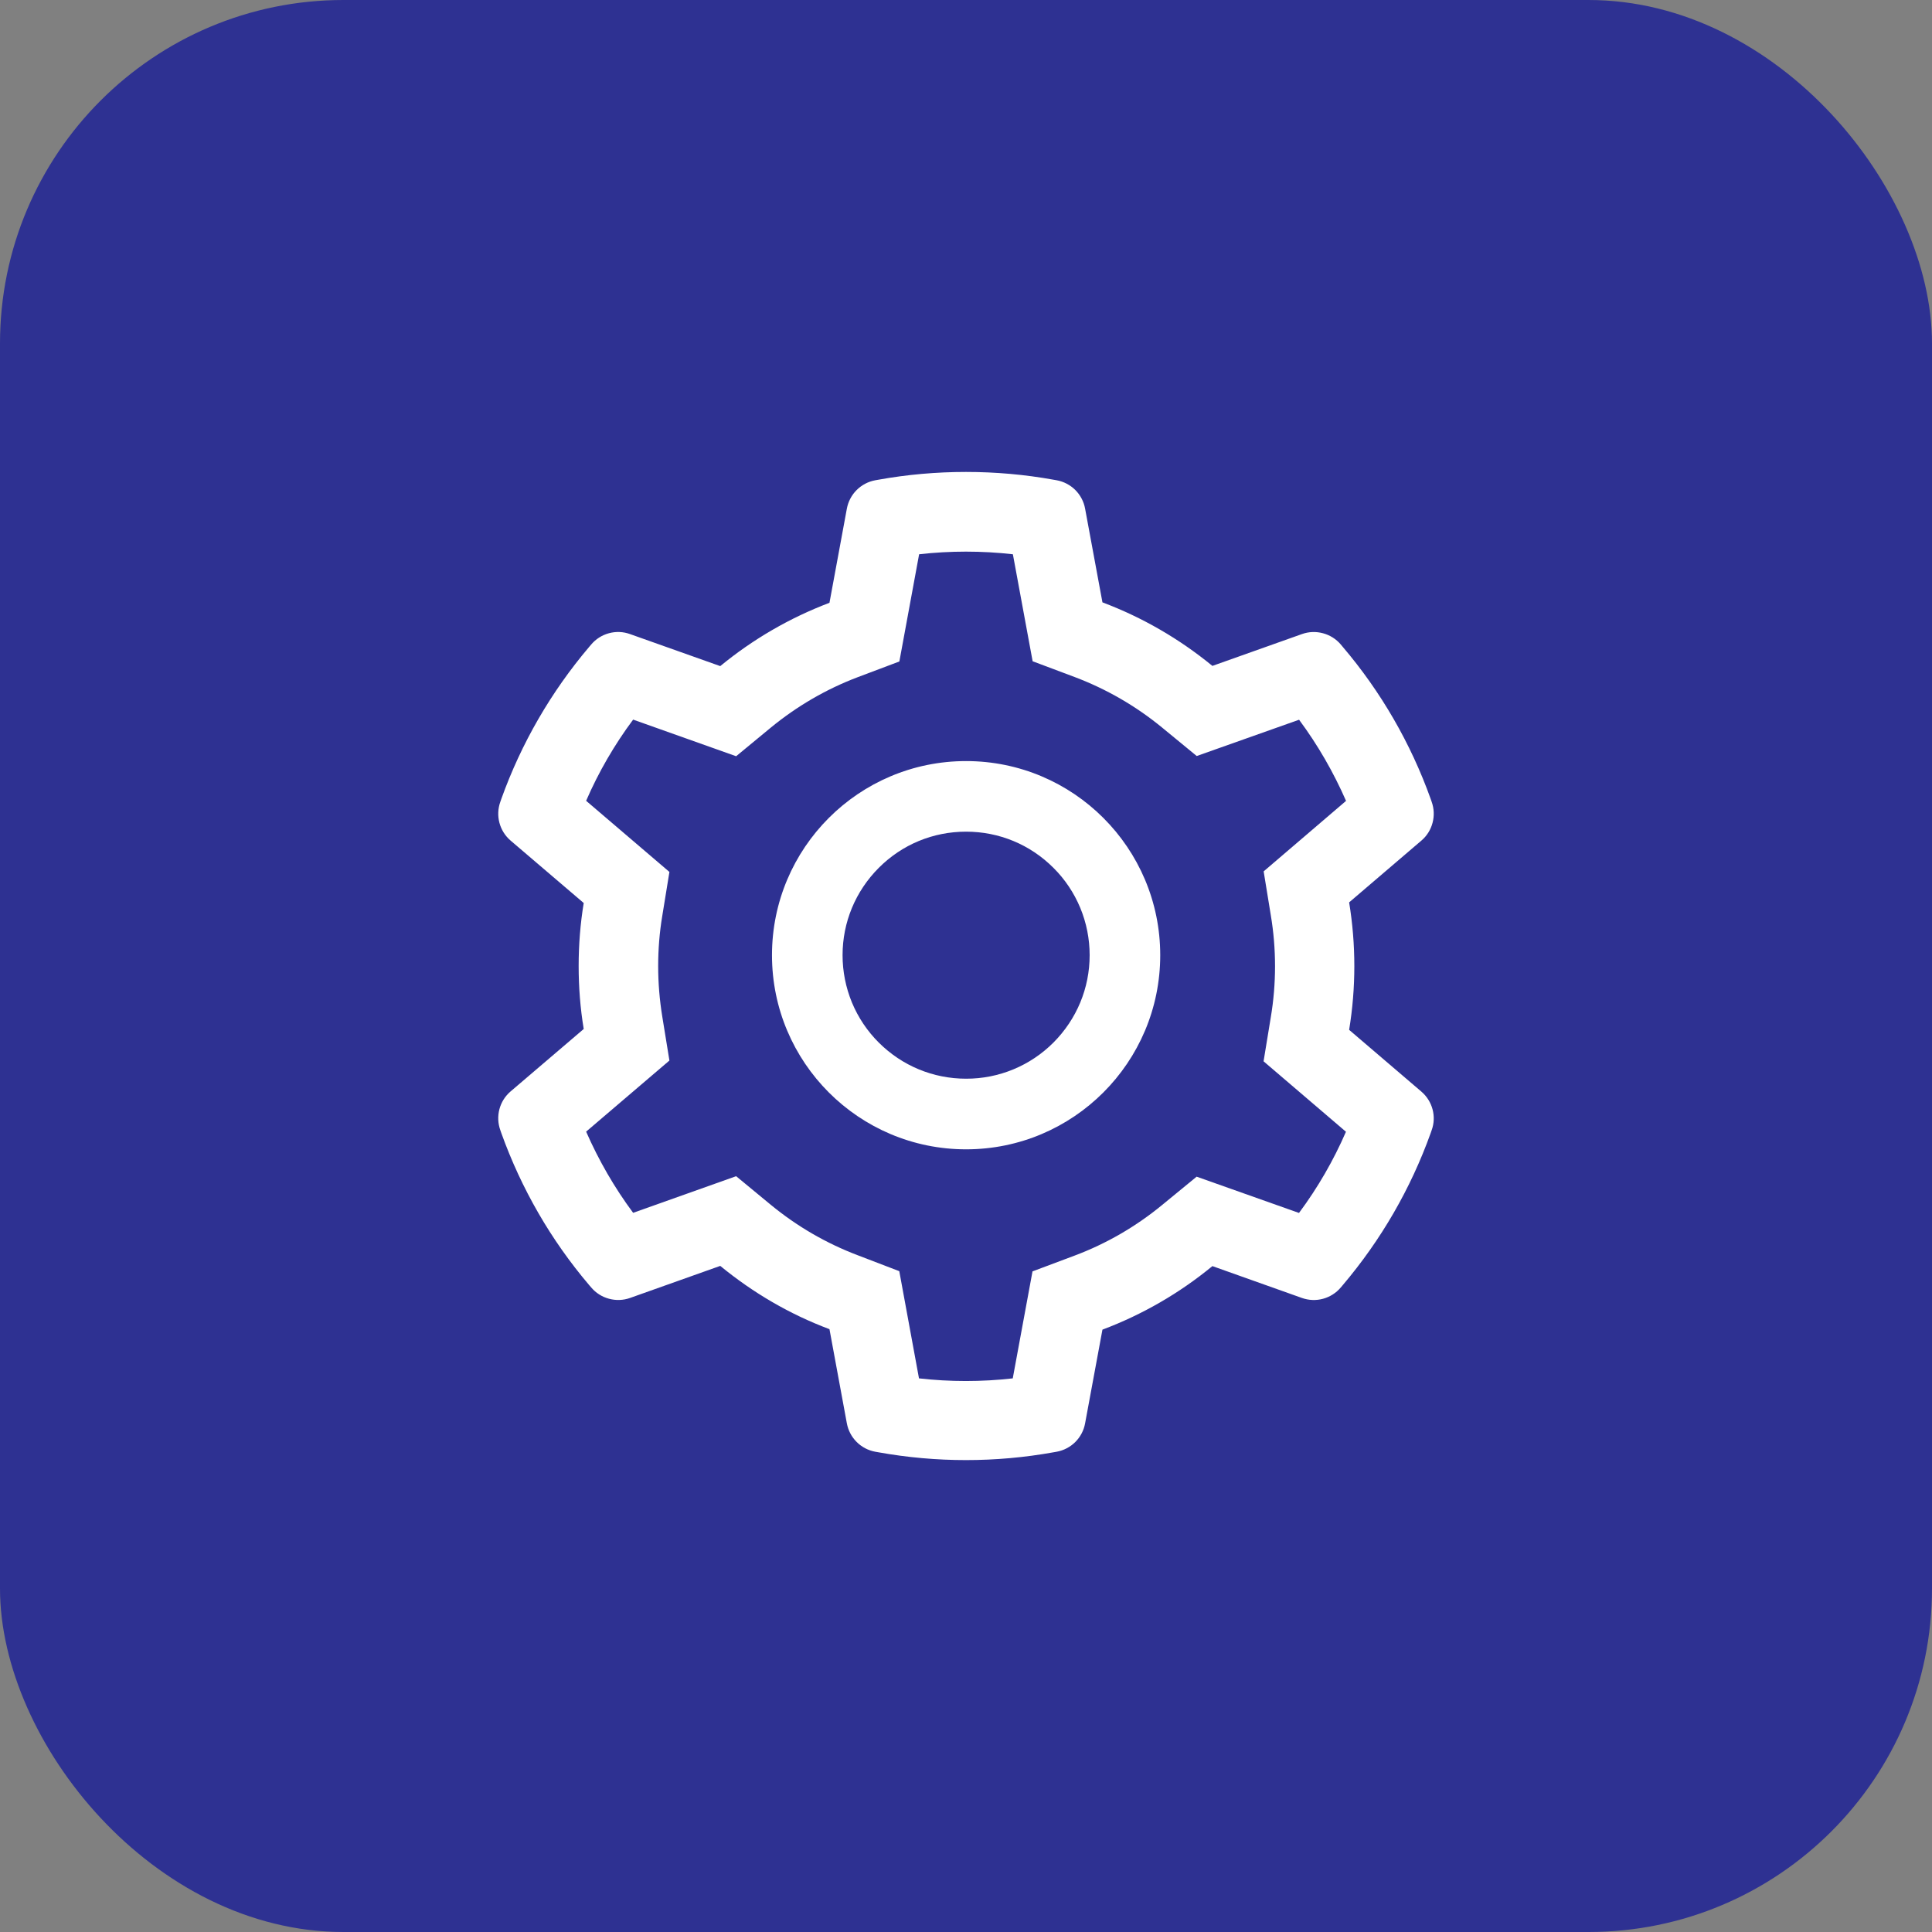 <svg width="45" height="45" viewBox="0 0 45 45" fill="none" xmlns="http://www.w3.org/2000/svg">
<rect x="0" y="0" width="45" height="45" fill="#808080" stroke="none"/>
<rect y="0" width="45" height="45" rx="8" fill="#2E3192"/>
<path d="M33.107 25.426L31.424 23.987C31.504 23.499 31.545 23.001 31.545 22.503C31.545 22.004 31.504 21.506 31.424 21.018L33.107 19.579C33.234 19.471 33.325 19.326 33.367 19.164C33.41 19.003 33.403 18.832 33.346 18.675L33.323 18.608C32.859 17.313 32.166 16.113 31.275 15.066L31.229 15.011C31.121 14.884 30.977 14.793 30.816 14.75C30.655 14.706 30.485 14.712 30.327 14.768L28.239 15.51C27.468 14.878 26.608 14.38 25.678 14.03L25.274 11.847C25.244 11.682 25.164 11.531 25.046 11.413C24.927 11.295 24.776 11.216 24.611 11.186L24.542 11.174C23.204 10.932 21.796 10.932 20.457 11.174L20.388 11.186C20.224 11.216 20.072 11.295 19.954 11.413C19.835 11.531 19.756 11.682 19.725 11.847L19.32 14.04C18.397 14.39 17.538 14.888 16.776 15.515L14.672 14.768C14.515 14.712 14.345 14.705 14.183 14.749C14.022 14.793 13.878 14.884 13.771 15.011L13.724 15.066C12.835 16.114 12.141 17.314 11.677 18.608L11.654 18.675C11.538 18.996 11.633 19.356 11.893 19.579L13.596 21.033C13.516 21.516 13.478 22.009 13.478 22.5C13.478 22.993 13.516 23.486 13.596 23.967L11.893 25.421C11.766 25.529 11.675 25.674 11.632 25.836C11.59 25.997 11.597 26.168 11.654 26.325L11.677 26.392C12.142 27.687 12.83 28.881 13.724 29.934L13.771 29.988C13.879 30.116 14.023 30.207 14.184 30.25C14.345 30.294 14.515 30.288 14.672 30.233L16.776 29.485C17.542 30.114 18.397 30.613 19.32 30.959L19.725 33.153C19.756 33.318 19.835 33.469 19.954 33.587C20.072 33.705 20.224 33.784 20.388 33.814L20.457 33.826C21.808 34.069 23.191 34.069 24.542 33.826L24.611 33.814C24.776 33.784 24.927 33.705 25.046 33.587C25.164 33.469 25.244 33.318 25.274 33.153L25.678 30.97C26.607 30.621 27.473 30.121 28.239 29.49L30.327 30.233C30.485 30.288 30.655 30.295 30.816 30.251C30.977 30.207 31.121 30.116 31.229 29.988L31.275 29.934C32.169 28.879 32.858 27.687 33.323 26.392L33.346 26.325C33.462 26.009 33.367 25.649 33.107 25.426ZM29.6 21.321C29.665 21.709 29.698 22.107 29.698 22.505C29.698 22.903 29.665 23.302 29.6 23.689L29.431 24.72L31.35 26.361C31.059 27.031 30.692 27.666 30.256 28.252L27.872 27.407L27.065 28.069C26.451 28.573 25.767 28.969 25.028 29.246L24.049 29.613L23.589 32.105C22.863 32.187 22.131 32.187 21.405 32.105L20.946 29.608L19.975 29.236C19.242 28.958 18.562 28.563 17.953 28.062L17.146 27.396L14.747 28.249C14.31 27.661 13.945 27.026 13.652 26.358L15.592 24.702L15.425 23.674C15.363 23.291 15.33 22.896 15.33 22.505C15.33 22.112 15.361 21.719 15.425 21.336L15.592 20.309L13.652 18.652C13.943 17.981 14.31 17.349 14.747 16.761L17.146 17.614L17.953 16.948C18.562 16.448 19.242 16.052 19.975 15.774L20.948 15.407L21.408 12.91C22.13 12.828 22.867 12.828 23.592 12.91L24.052 15.402L25.03 15.769C25.767 16.047 26.453 16.442 27.067 16.946L27.874 17.609L30.258 16.764C30.695 17.352 31.059 17.986 31.352 18.654L29.433 20.296L29.6 21.321ZM22.502 17.727C20.005 17.727 17.981 19.751 17.981 22.248C17.981 24.745 20.005 26.77 22.502 26.77C24.999 26.77 27.024 24.745 27.024 22.248C27.024 19.751 24.999 17.727 22.502 17.727ZM24.537 24.283C24.27 24.55 23.953 24.763 23.604 24.907C23.255 25.052 22.88 25.126 22.502 25.125C21.734 25.125 21.012 24.825 20.468 24.283C20.2 24.016 19.988 23.699 19.843 23.35C19.699 23 19.625 22.626 19.625 22.248C19.625 21.48 19.926 20.758 20.468 20.214C21.012 19.669 21.734 19.371 22.502 19.371C23.27 19.371 23.992 19.669 24.537 20.214C24.805 20.48 25.017 20.798 25.162 21.147C25.306 21.496 25.38 21.87 25.38 22.248C25.38 23.016 25.079 23.738 24.537 24.283Z" fill="white"/>
</svg>
